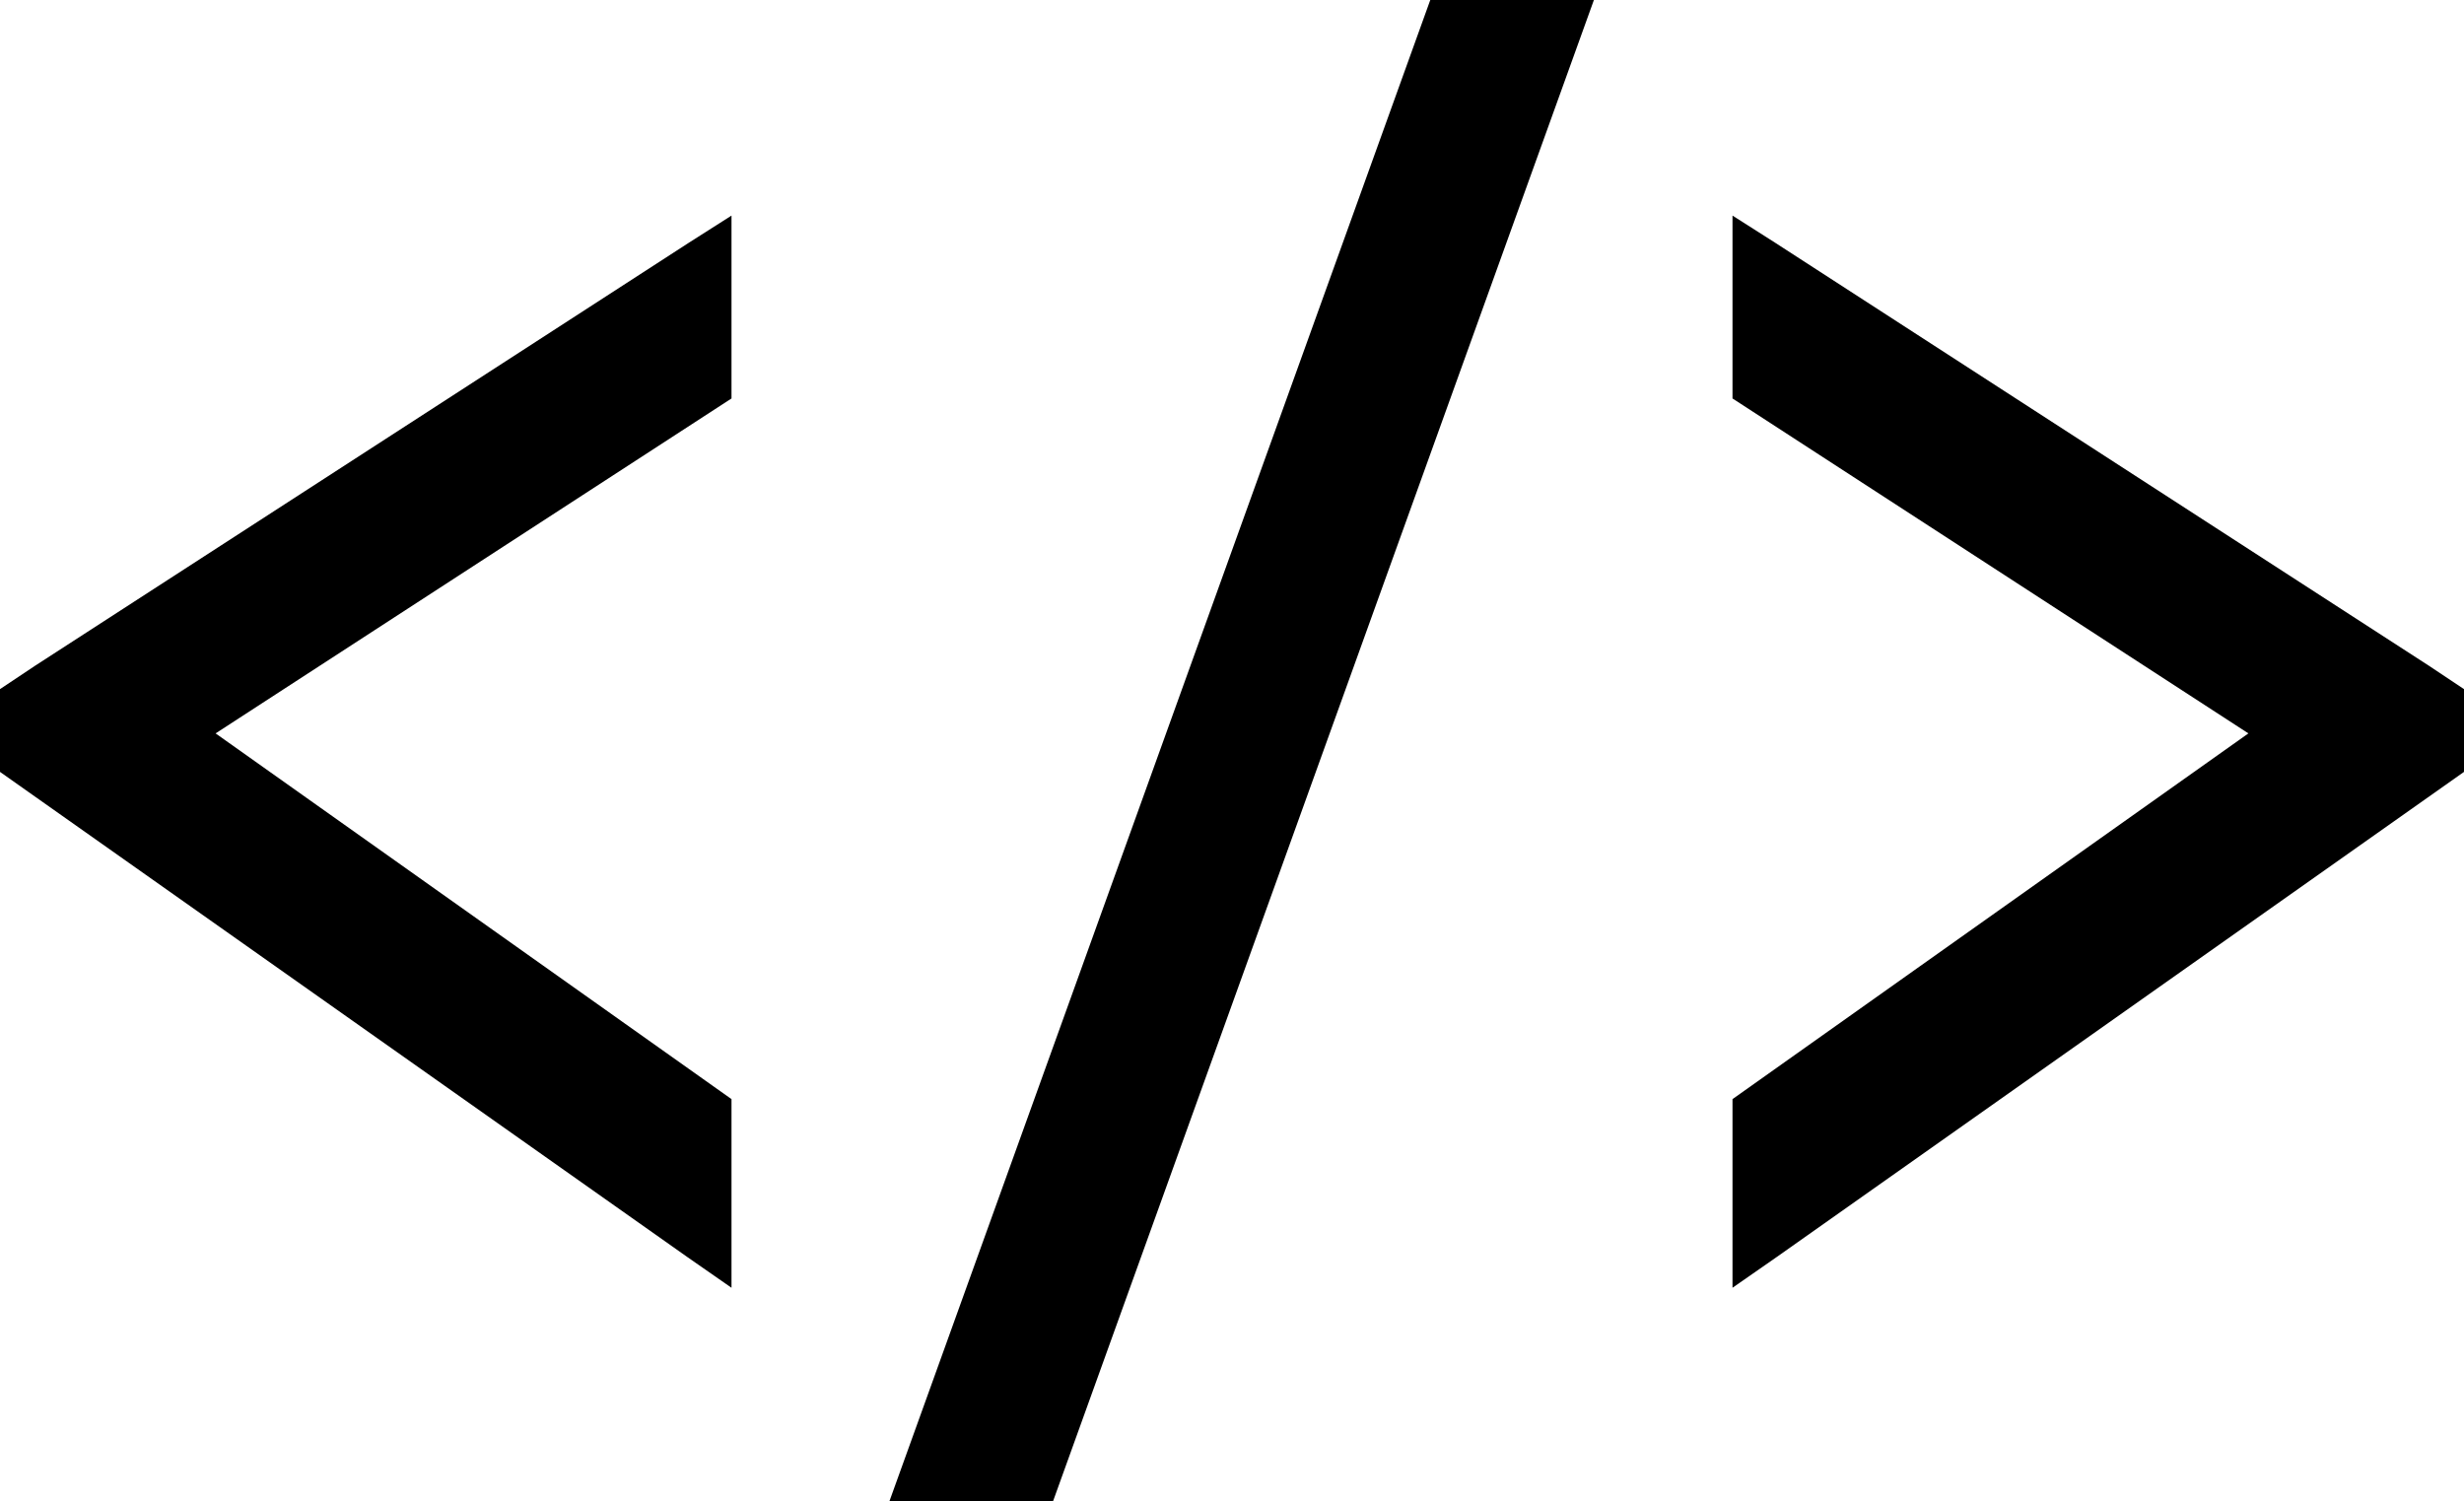 <svg version="1.2" baseProfile="tiny" xmlns="http://www.w3.org/2000/svg" viewBox="32 -24 128 78"><path d="M106.3-24L78.2 54h8.5l28.1-78h-8.5zM70-12.8l-2.2 1.4-34 22-1.8 1.2v4.3l1.7 1.2 34 24 2.3 1.6v-9.8l-26.8-19L70-3.3v-9.5zm52 0v9.5l26.8 17.4-26.8 19v9.8l2.3-1.6 34-24 1.7-1.2v-4.3l-1.8-1.2-34-22-2.2-1.4z"/></svg>